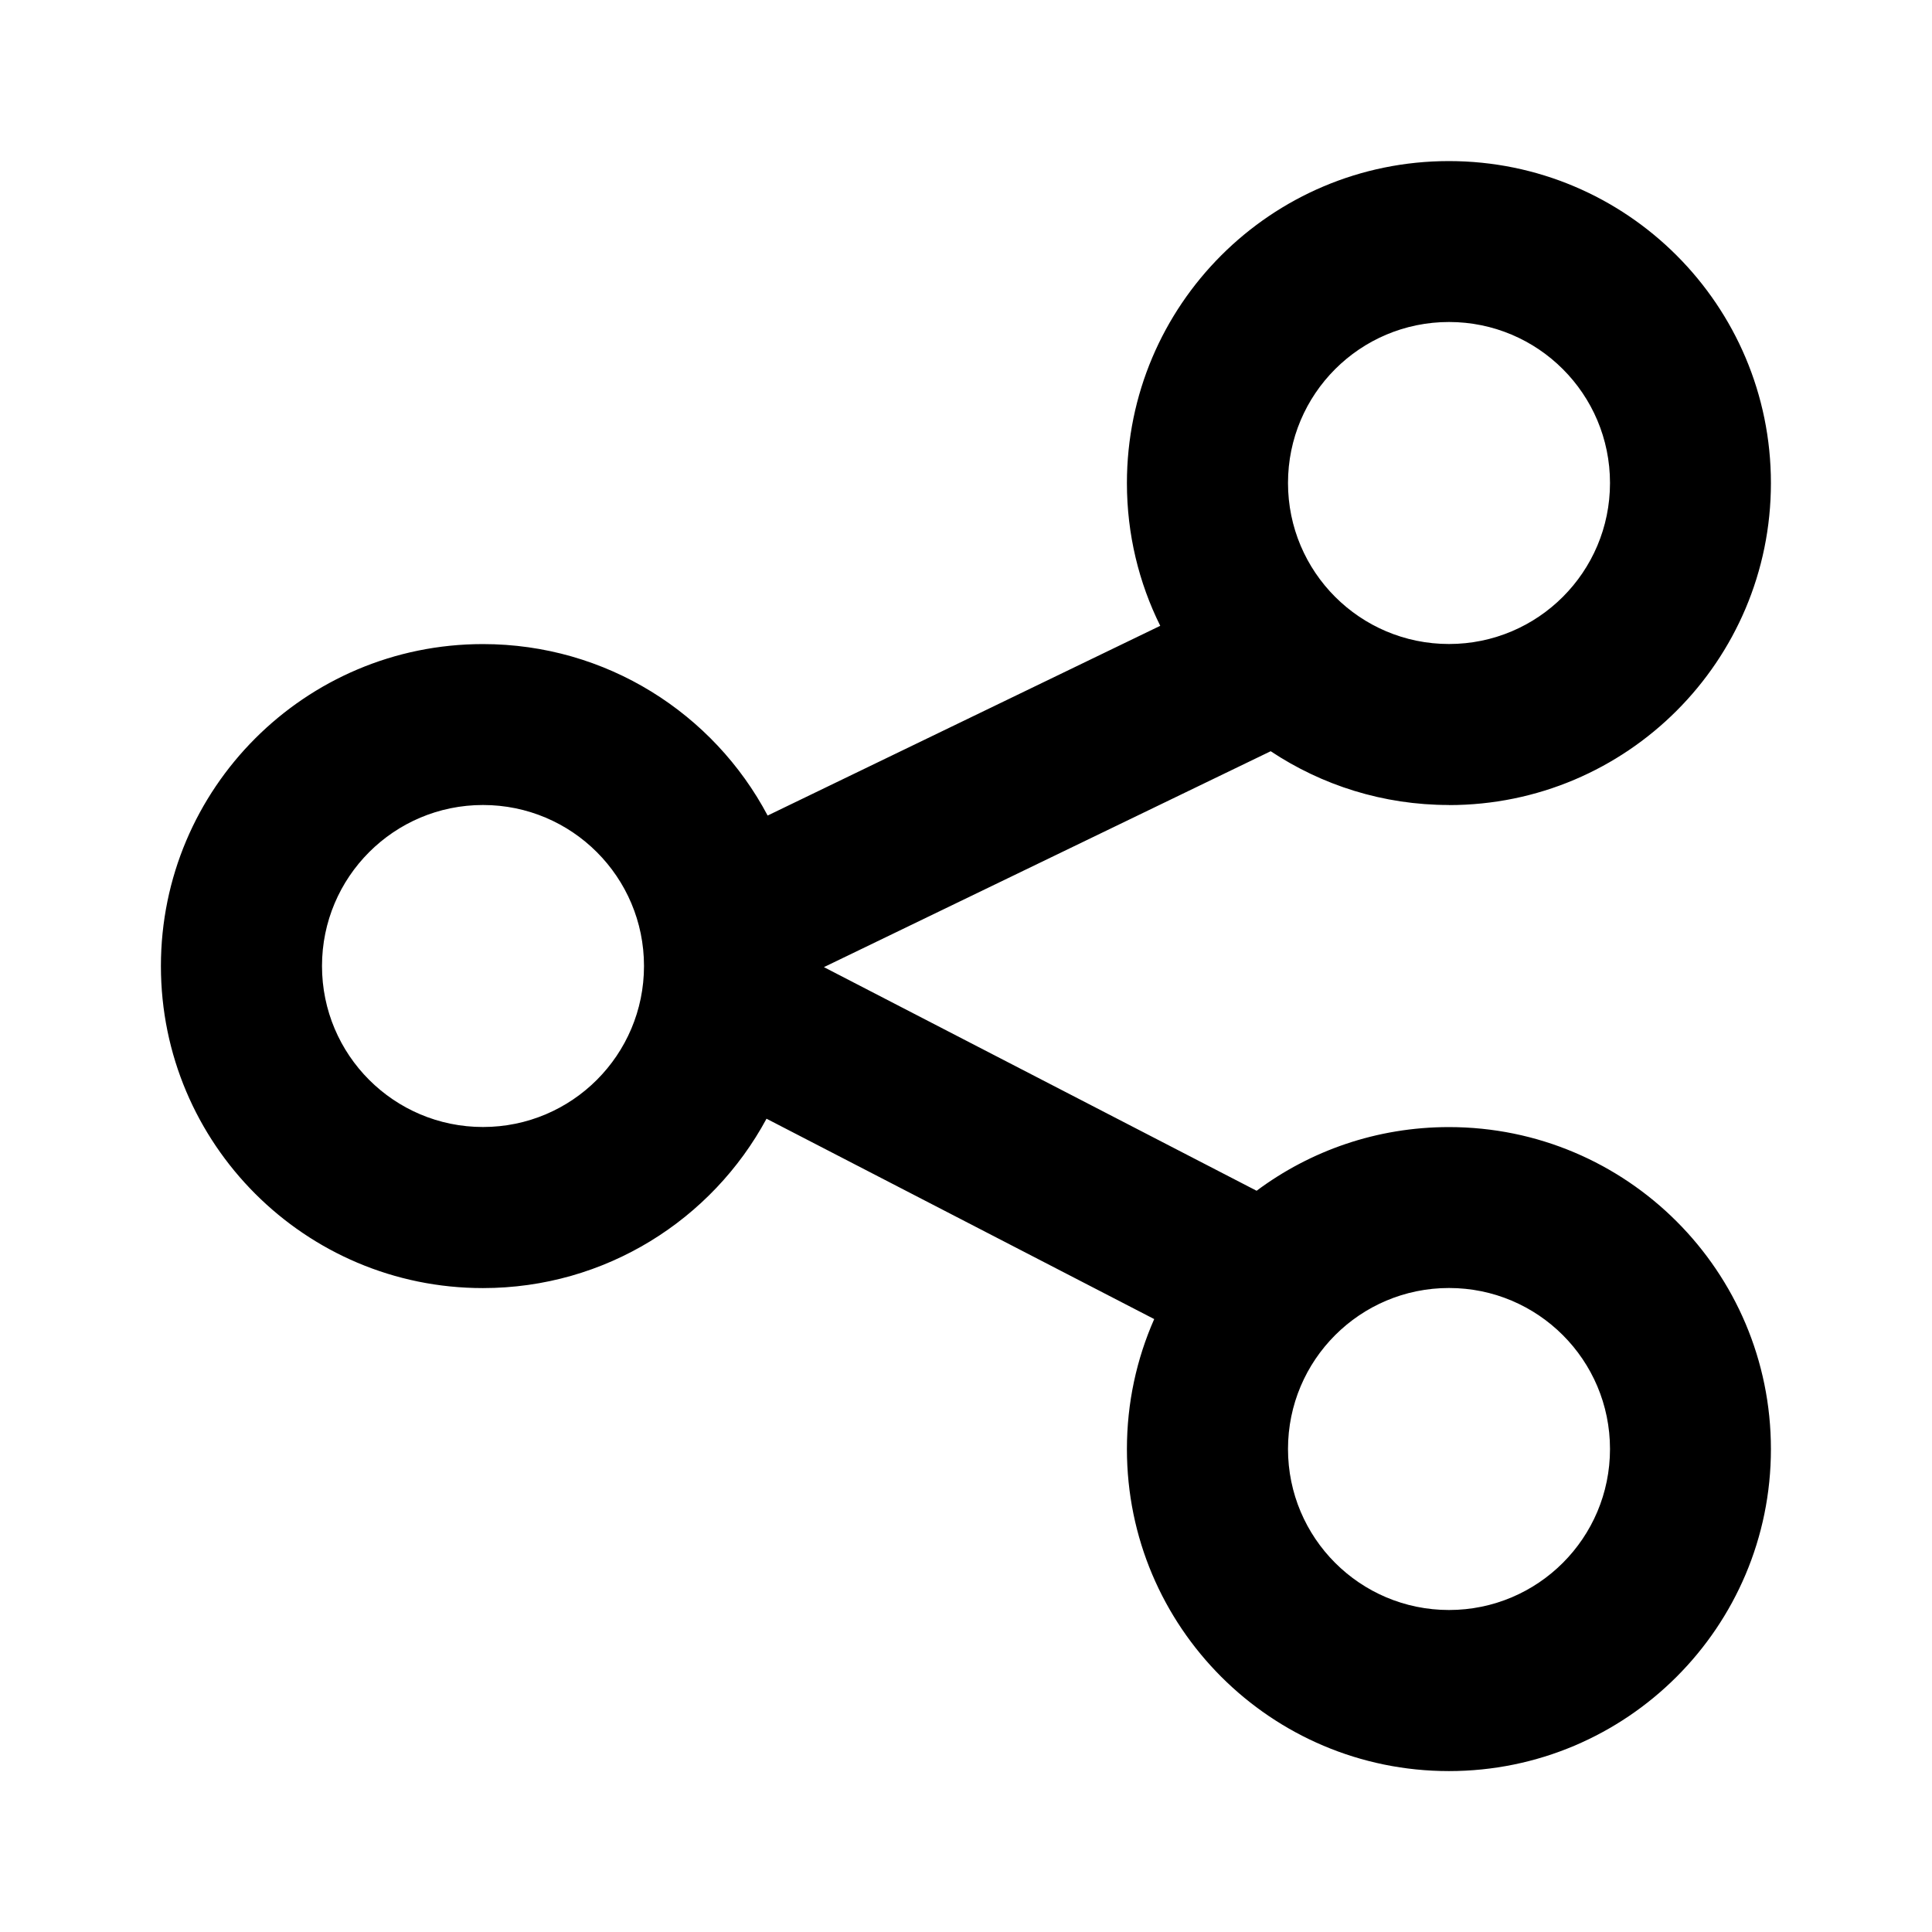 <svg fill="none" height="512" viewBox="0 0 24 24" width="512" xmlns="http://www.w3.org/2000/svg"><path clip-rule="evenodd" d="m18 10c-.819 0-1.58-.246-2.215-.668l-5.55 2.682 5.375 2.778c.667-.497 1.493-.791 2.389-.791 2.209 0 4 1.791 4 4s-1.791 4-4 4-4-1.791-4-4c0-.575.121-1.121.339-1.615l-4.816-2.489c-.676 1.253-2 2.104-3.523 2.104-2.209 0-4-1.791-4-4 0-2.209 1.791-4 4-4 1.534 0 2.866.863 3.537 2.13l4.877-2.357c-.265-.534-.414-1.136-.414-1.773 0-2.209 1.791-4 4-4s4 1.791 4 4-1.791 4-4 4zm0-6c-1.105 0-2 .895-2 2s.895 2 2 2 2-.895 2-2-.895-2-2-2zm-12 6c-1.105 0-2 .895-2 2s.895 2 2 2 2-.895 2-2-.895-2-2-2zm10 8c0-1.105.895-2 2-2s2 .895 2 2-.895 2-2 2-2-.895-2-2z" fill="rgb(0,0,0)" fill-rule="evenodd"/></svg>